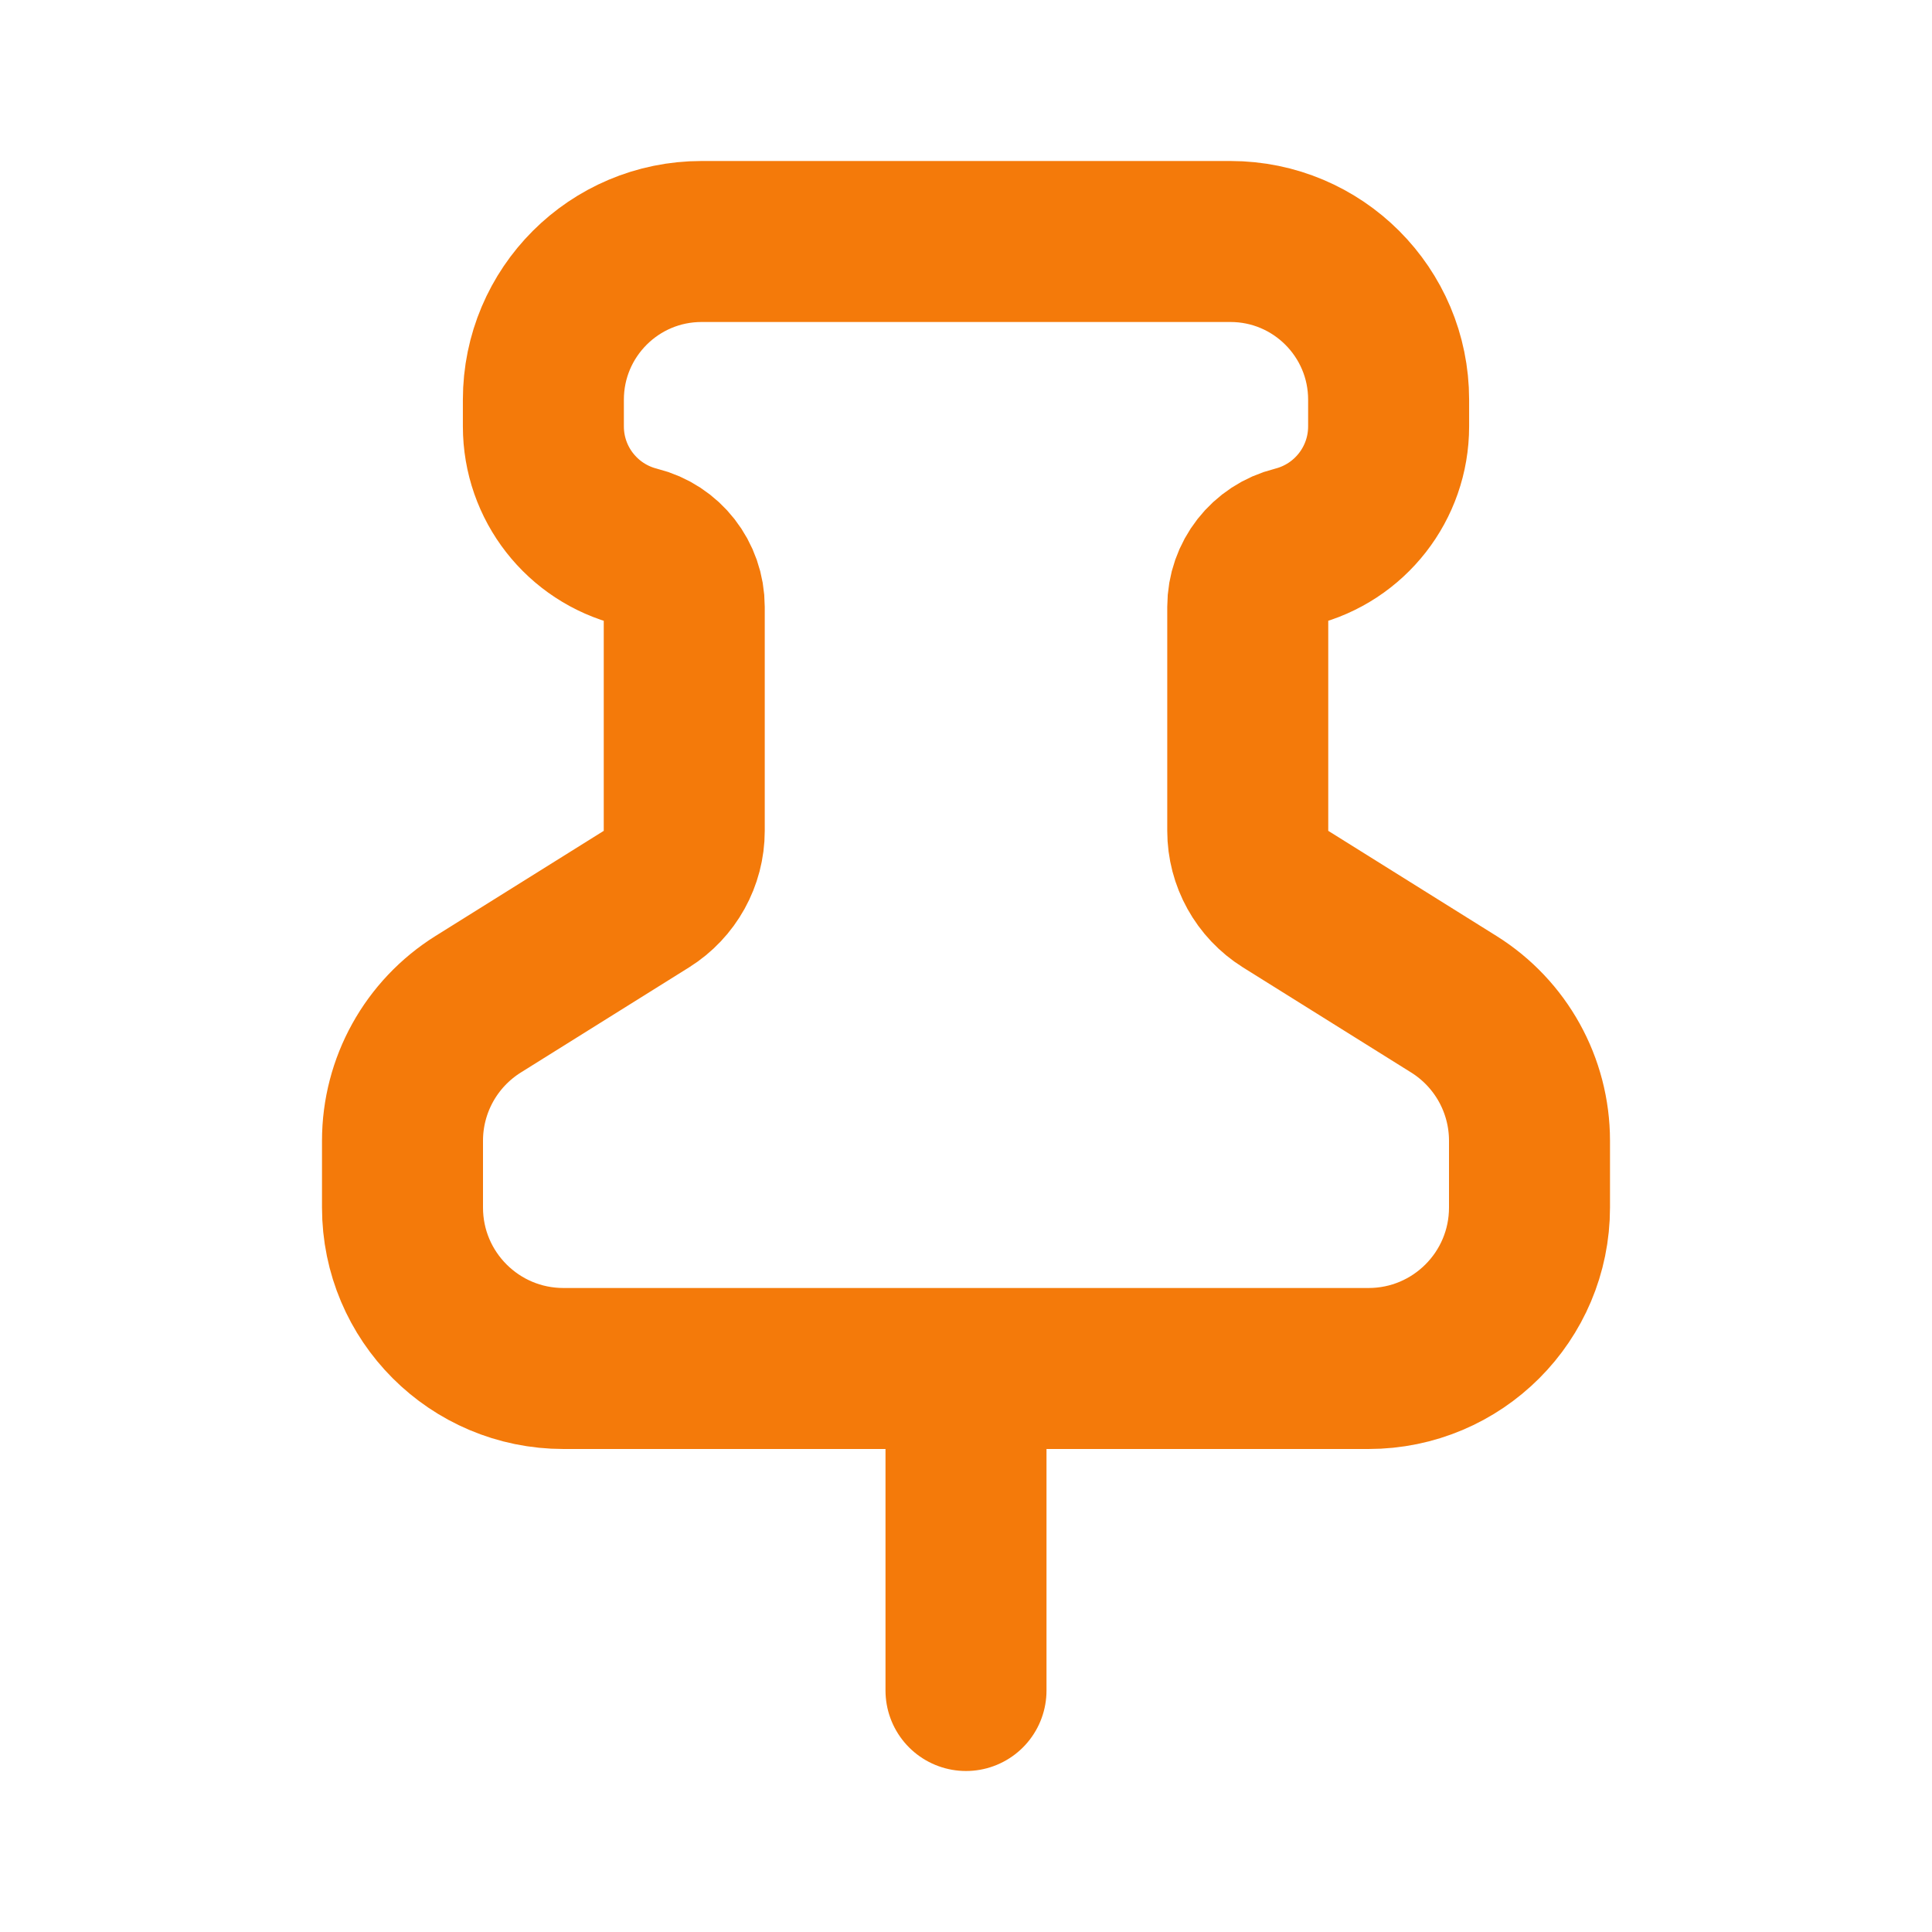 <svg width="24" height="24" viewBox="0 0 24 24" fill="none" xmlns="http://www.w3.org/2000/svg">
<path d="M12 17V21M7.917 6.792C7.231 6.62 6.75 6.004 6.75 5.297V4.965C6.75 3.88 7.63 3 8.715 3H15.285C16.37 3 17.25 3.88 17.25 4.965V5.297C17.25 6.004 16.769 6.62 16.083 6.792C15.741 6.877 15.5 7.185 15.5 7.539V10.321C15.5 10.665 15.678 10.986 15.97 11.169L18.06 12.475C18.645 12.841 19 13.481 19 14.171V15C19 16.105 18.105 17 17 17H7C5.895 17 5 16.105 5 15V14.171C5 13.481 5.355 12.841 5.94 12.475L8.03 11.169C8.322 10.986 8.5 10.665 8.5 10.321V7.539C8.5 7.185 8.259 6.877 7.917 6.792Z" stroke="#F47A0A" stroke-width="2" stroke-linecap="round" stroke-linejoin="round"/>
</svg>
